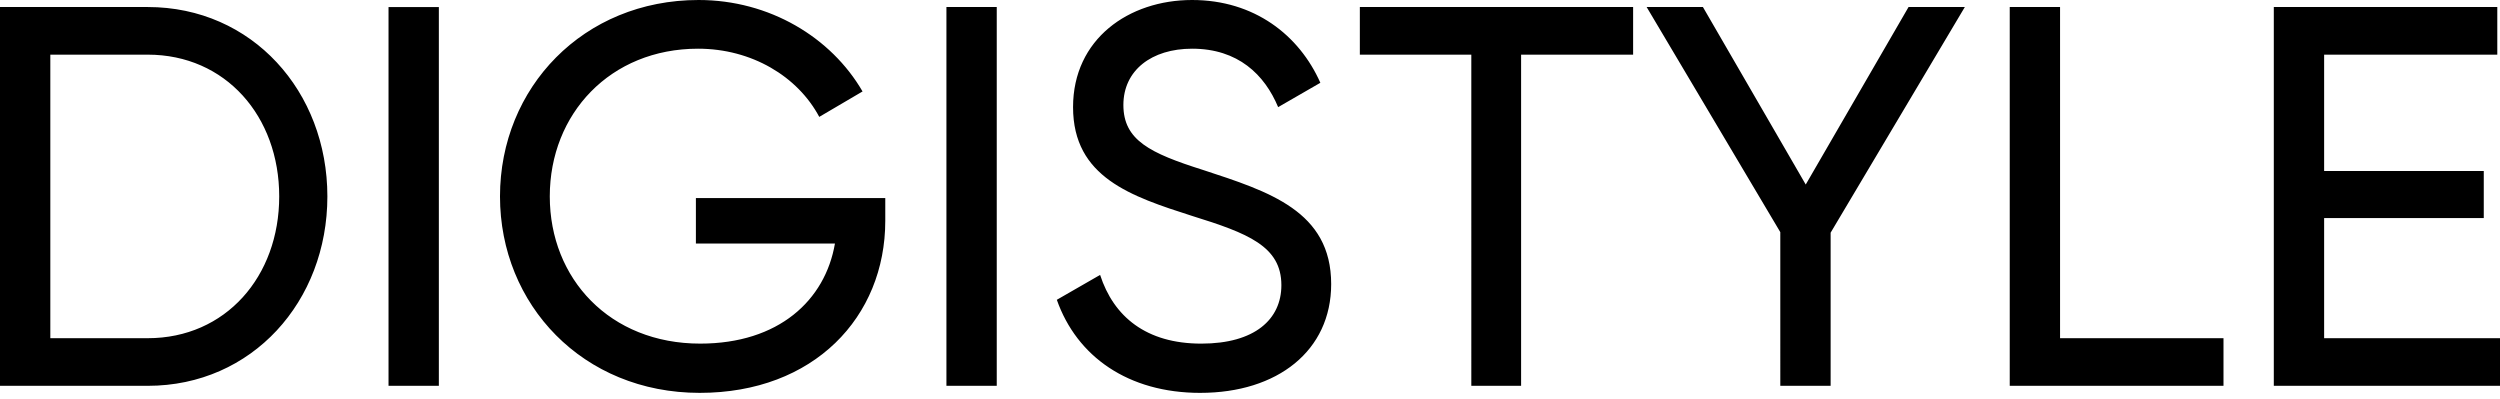 <svg xmlns="http://www.w3.org/2000/svg" width="207" height="33" viewBox="0 0 207 33">
    <path fill="#000" fill-rule="evenodd" d="M12.232.582c8.647 0 14.875 6.99 14.875 15.682S20.88 31.946 12.232 31.946H0V.582h12.232zm0 27.421c6.452 0 10.887-5.108 10.887-11.739 0-6.63-4.435-11.739-10.887-11.739H4.167v23.478h8.065zM32.17.583h4.167v31.363H32.17V.582zm41.131 15.816v1.882c0 7.975-5.914 14.248-15.368 14.248-9.678 0-16.533-7.304-16.533-16.265C41.4 7.258 48.3 0 57.844 0c5.869 0 10.977 3.092 13.575 7.572l-3.584 2.106c-1.792-3.36-5.6-5.646-10.036-5.646-7.259 0-12.277 5.377-12.277 12.232 0 6.81 4.973 12.187 12.456 12.187 6.497 0 10.35-3.584 11.156-8.289H57.62V16.4h15.682zM78.364.582h4.167v31.364h-4.167V.582zM99.378 32.53c-5.96 0-10.216-3.002-11.873-7.707l3.584-2.061c1.12 3.45 3.808 5.69 8.379 5.69 4.435 0 6.63-2.016 6.63-4.839 0-3.226-2.777-4.301-7.392-5.735-5.018-1.613-9.857-3.18-9.857-9.006C88.849 3.226 93.464 0 98.706 0c5.152 0 8.871 2.912 10.619 6.855l-3.495 2.016c-1.12-2.688-3.316-4.839-7.124-4.839-3.36 0-5.69 1.793-5.69 4.66 0 2.913 2.195 3.988 6.586 5.377 5.466 1.792 10.619 3.405 10.619 9.454 0 5.51-4.436 9.006-10.843 9.006zM135.222.582v3.943h-9.275v27.421h-4.122V4.526h-9.23V.581h22.627zm27.466 0l-11.112 18.684v12.68h-4.167V19.221L136.342.582h4.66l8.513 14.697L158.028.582h4.66zm7.885 27.421h13.532v3.943h-17.699V.582h4.167v27.421zm21.865 0H207v3.943h-18.729V.582h18.505v3.943h-14.338v9.633h13.218v3.898h-13.218v9.947z"/>
</svg>